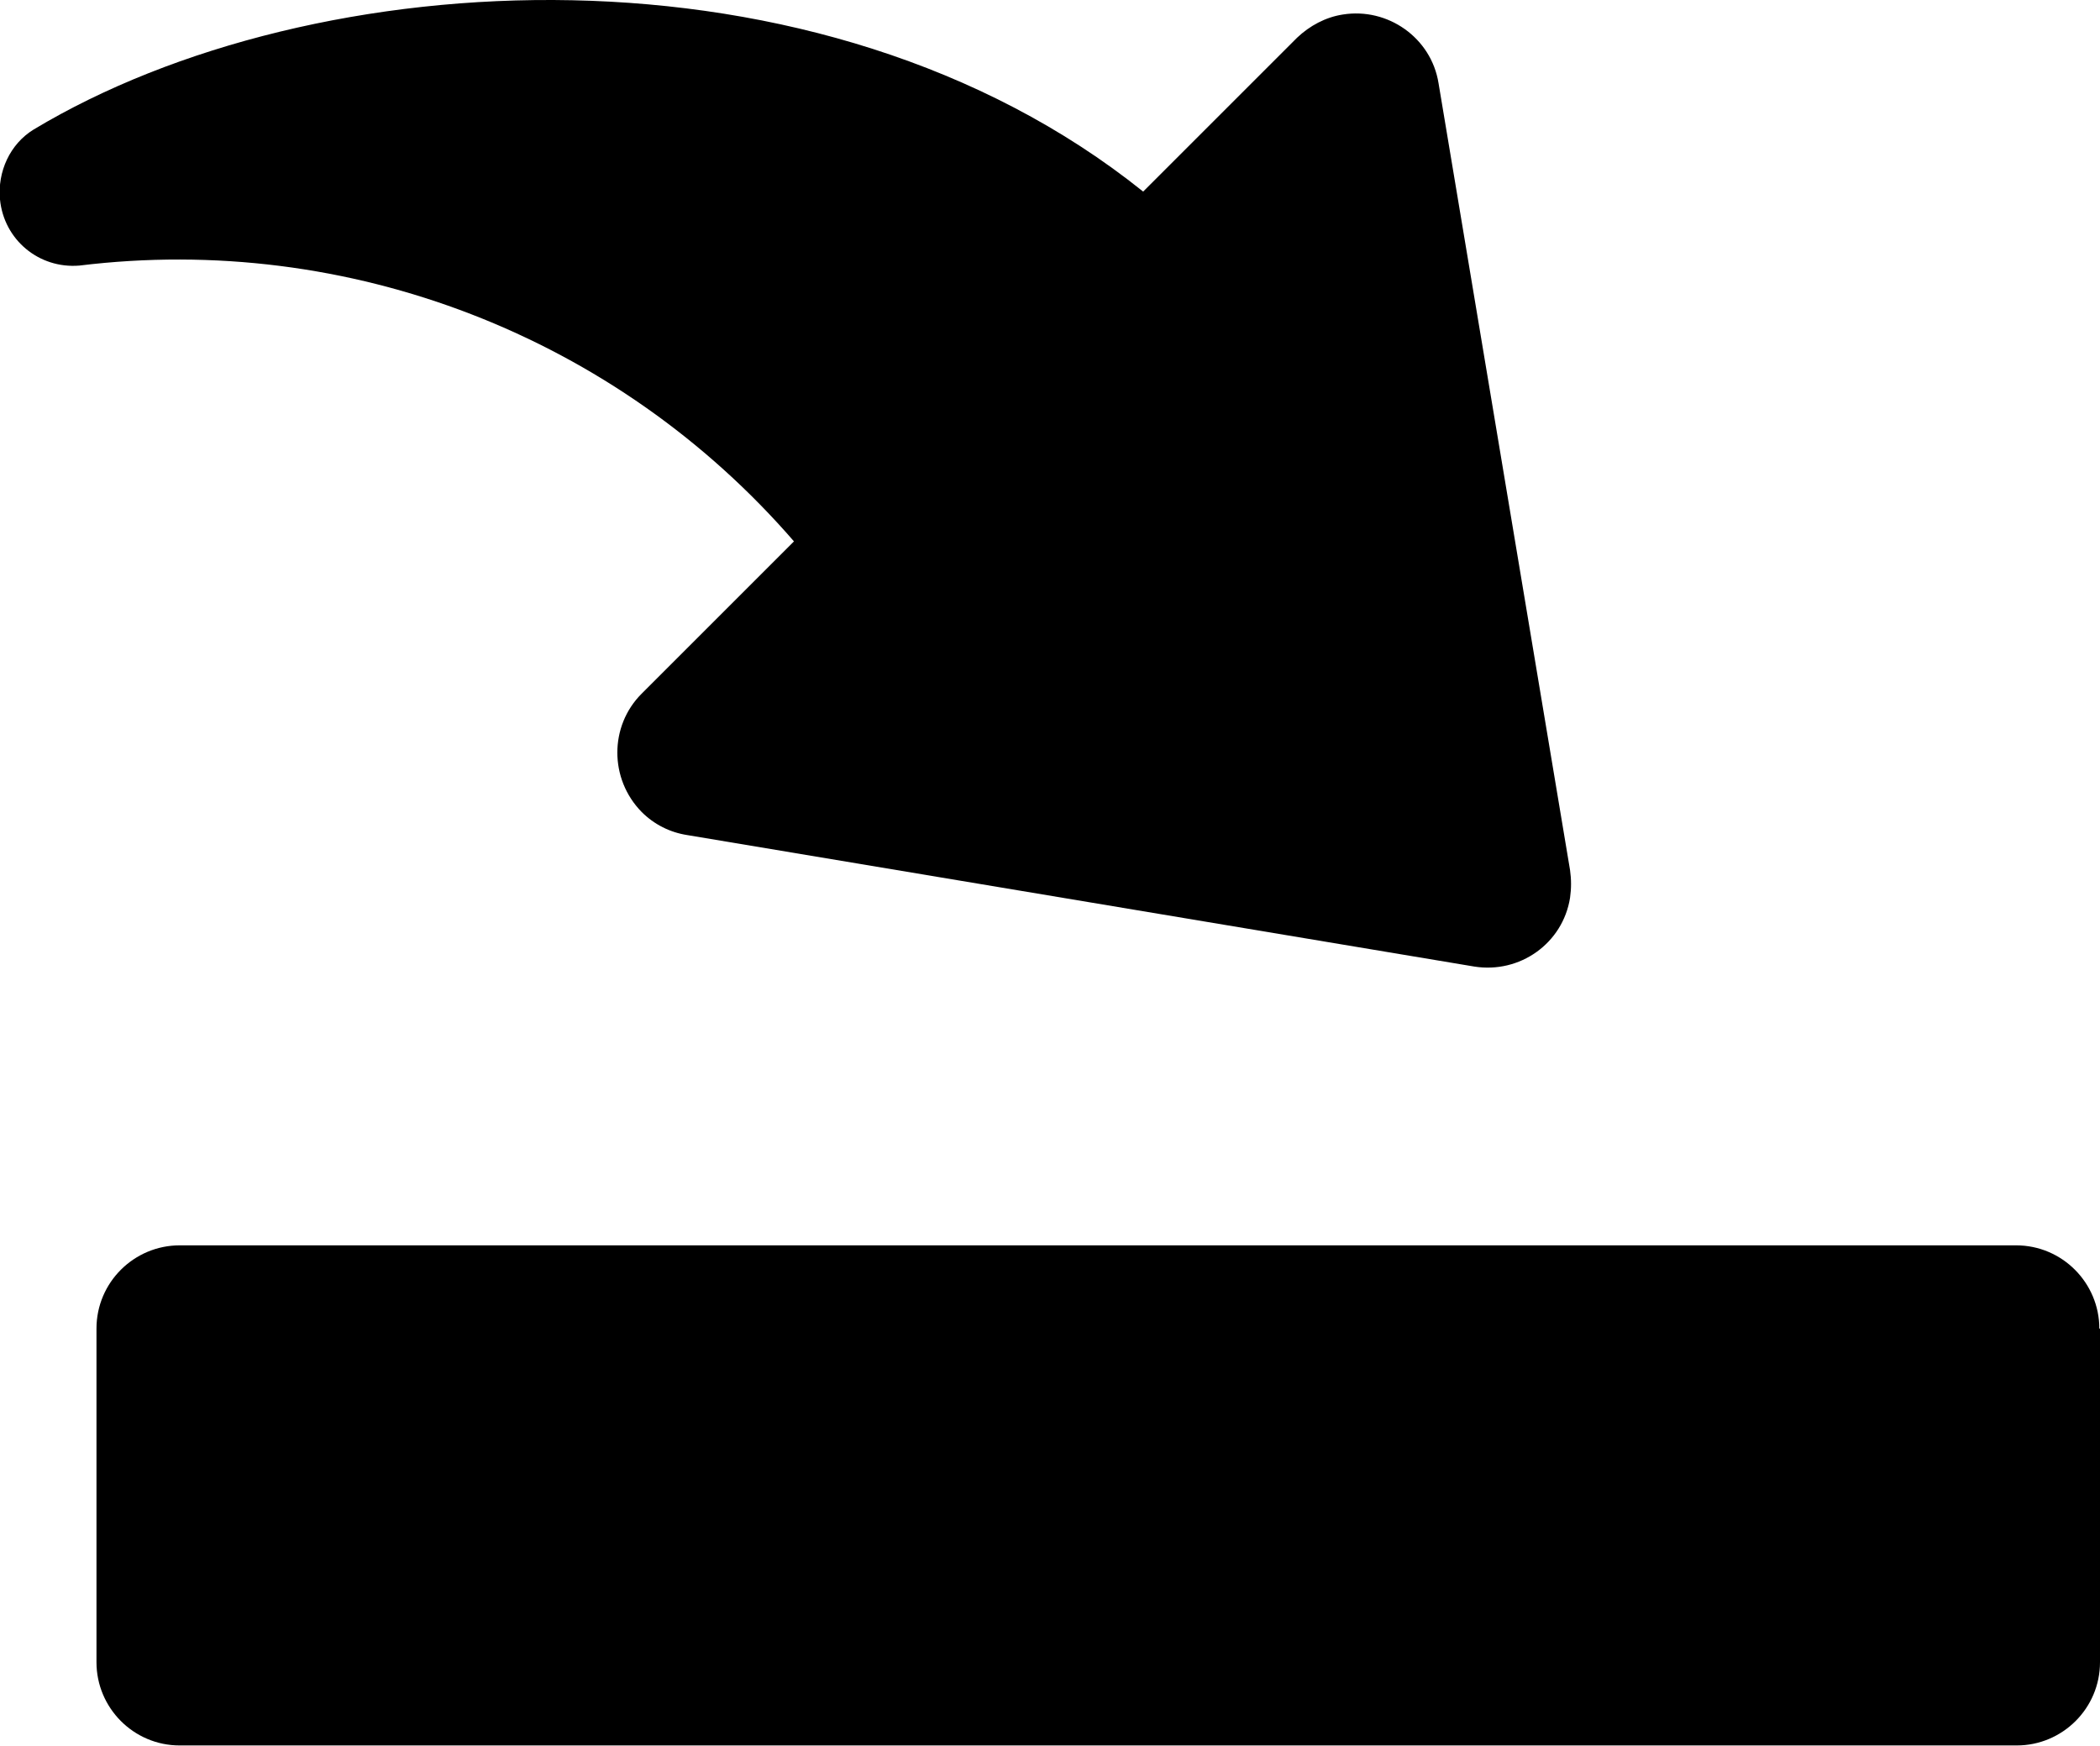 <svg xmlns="http://www.w3.org/2000/svg" viewBox="0 0 31.78 26.43"><path d="M31.78,20.11v5.05c0,.7-.57,1.26-1.26,1.26H2.72c-.7,0-1.26-.57-1.26-1.26v-5.05c0-.7.57-1.26,1.26-1.26h27.79c.7,0,1.26.57,1.26,1.26ZM12.02,8.19l-2.31,2.31c-.49.49-.49,1.29,0,1.79.19.19.43.31.69.35l11.91,1.99c.69.11,1.34-.35,1.45-1.04.02-.14.02-.28,0-.42l-1.99-11.91c-.11-.69-.77-1.15-1.45-1.04-.26.04-.5.17-.69.35l-2.33,2.33C12.41-1.02,4.75-.59.51,1.96.15,2.18-.04,2.6,0,3.02c.06.61.59,1.05,1.2,1,4.08-.5,8.13,1.07,10.82,4.18Z"/></svg>
